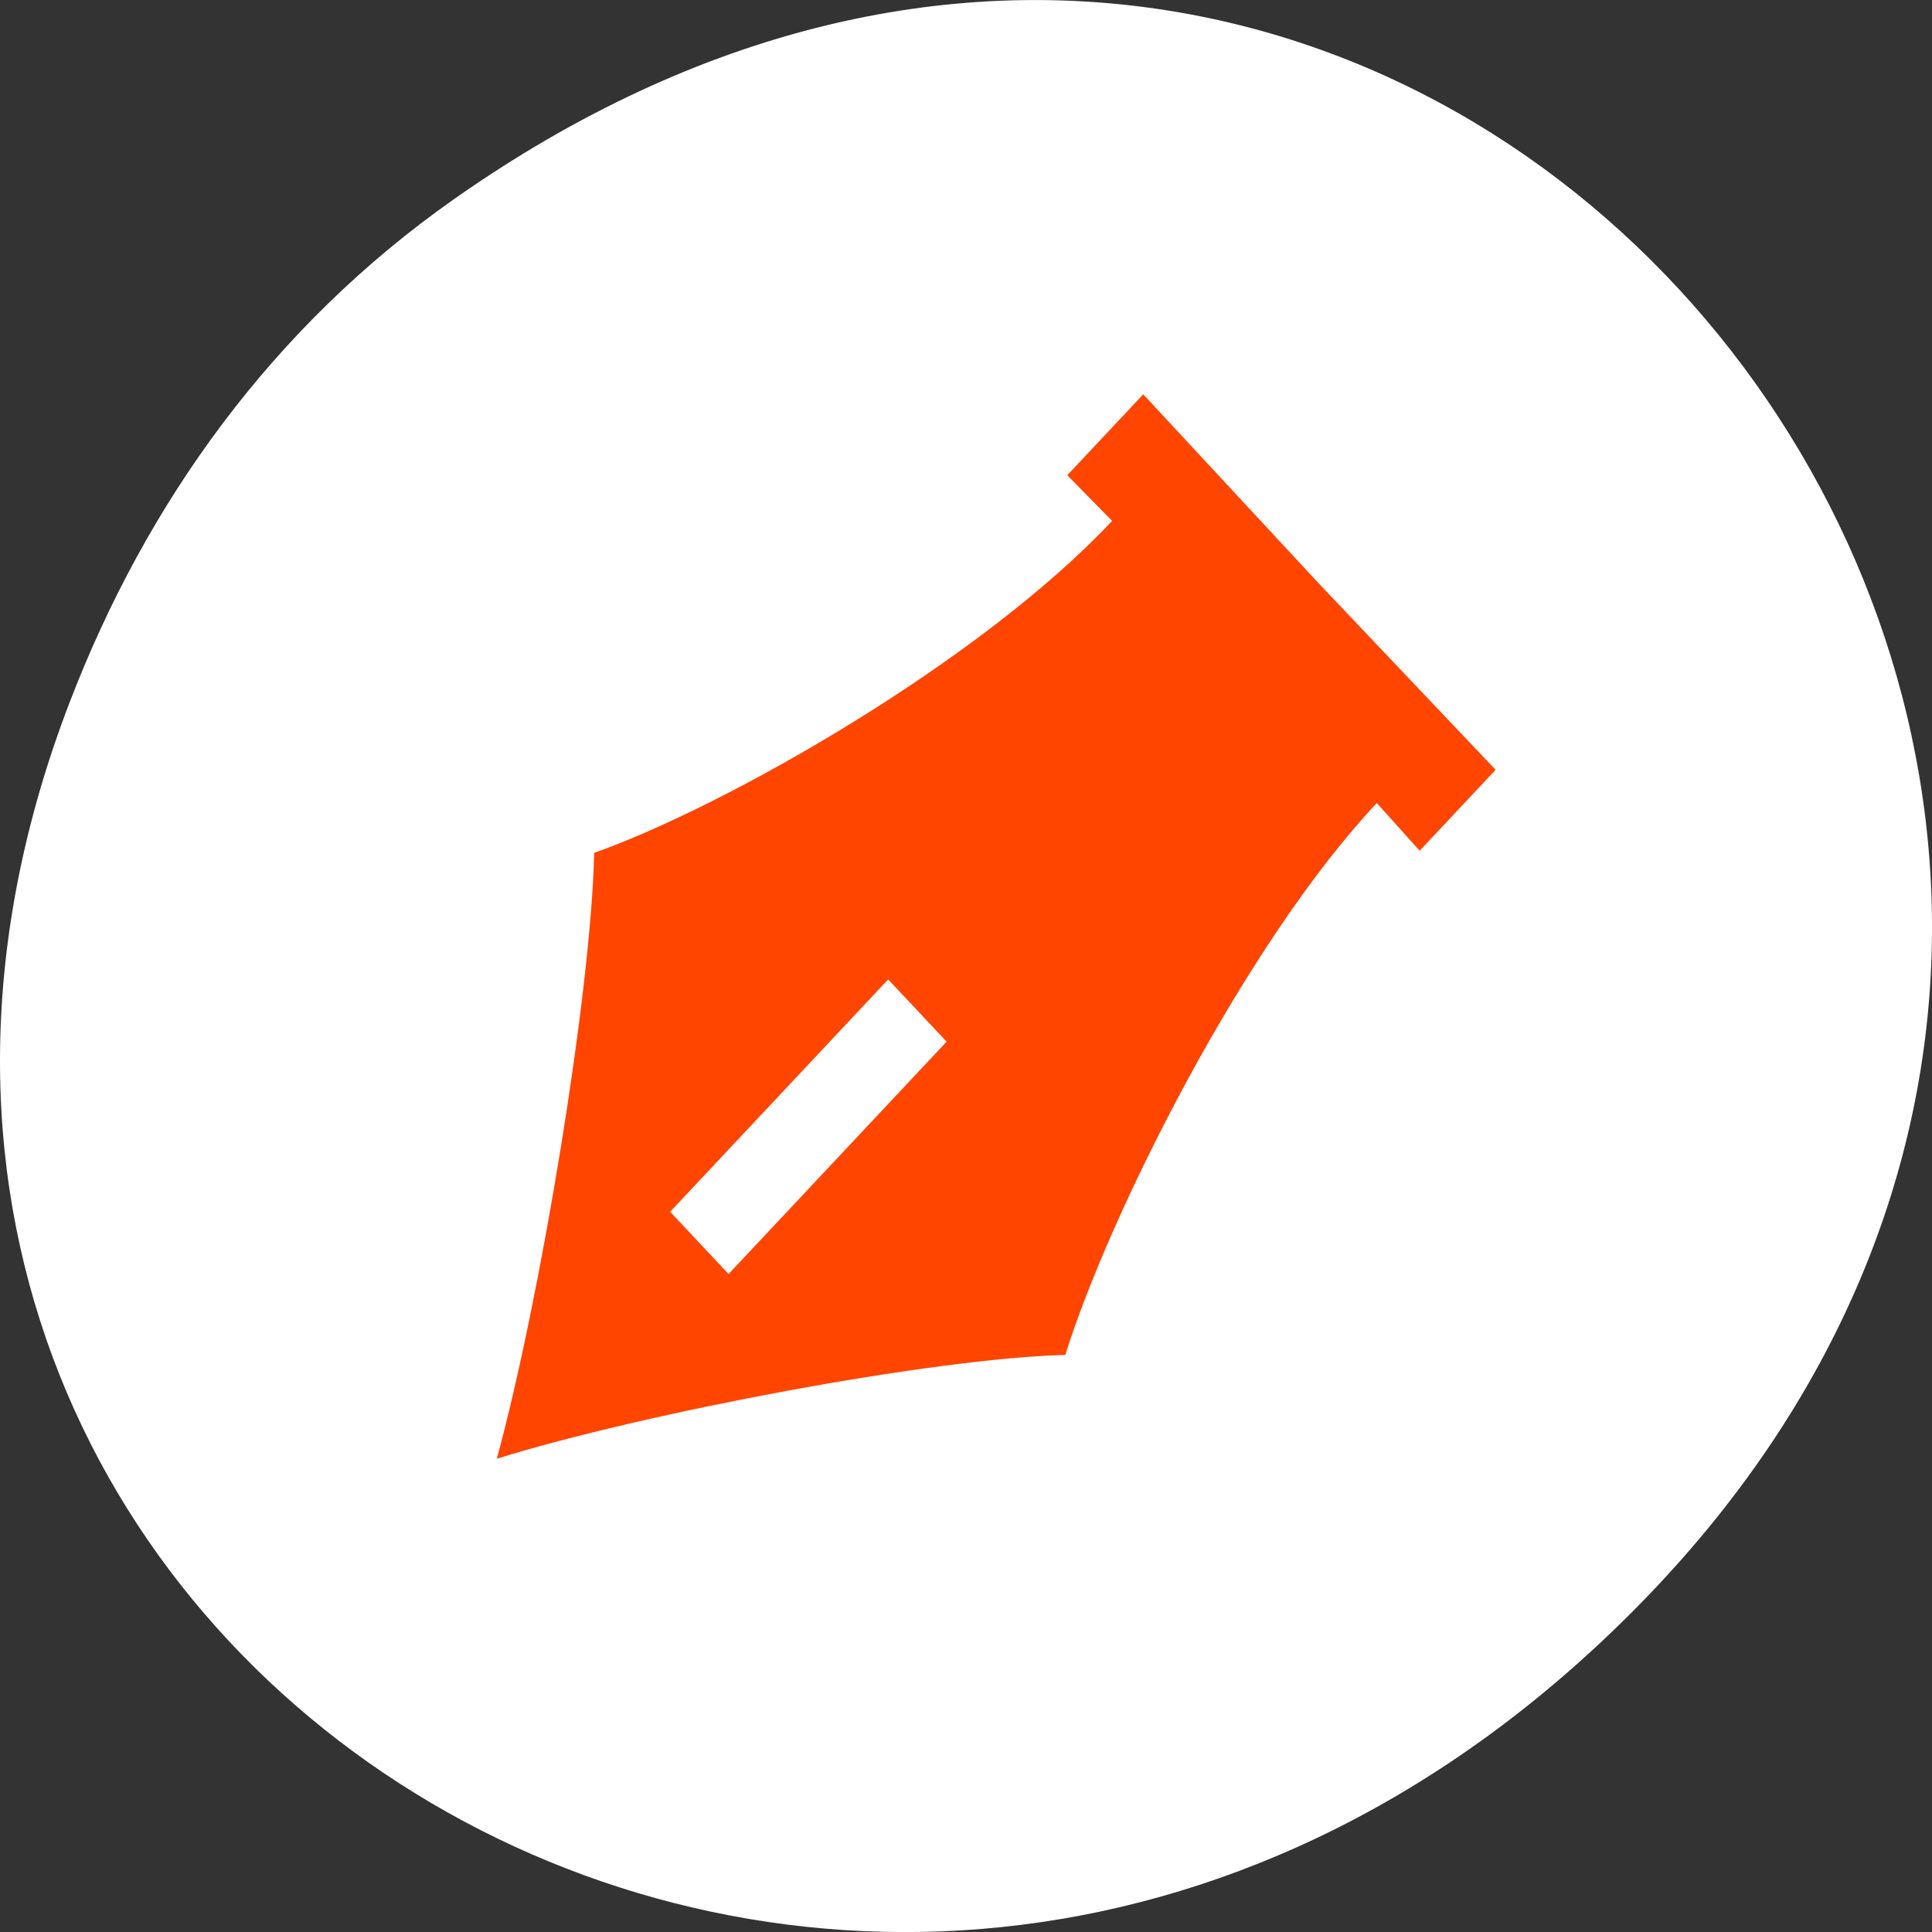 <svg xmlns="http://www.w3.org/2000/svg" viewBox="0 0 256 256"><rect x="0" y="0" width="256" height="256" fill="#333333" stroke="none"/><defs><clipPath><path d="m 148 97 h 77.63 v 24 h -77.62 Z"/></clipPath><clipPath><path d="m 171 132 h 54.625 v 24 h -54.625 Z"/></clipPath><clipPath><path d="m 74 56.824 h 129 v 139.69 h -129 Z"/></clipPath><clipPath><path d="m 27.707 56.824 h 82.29 v 139.69 h -82.29 Z"/></clipPath></defs><g transform="translate(0 -796.36)" style="color:#000"><path d="m 60.17 822.74 c 130.93 -92.05 263.6 77.948 156.91 186.39 -100.51 102.17 -256.68 7.449 -207.86 -119.69 10.185 -26.526 26.914 -49.802 50.948 -66.7 z" style="fill:#ffffff"/><path d="m -9364.93 4839.17 l -1.219 1.219 l 0.719 0.688 c -2.121 2.121 -6.191 4.293 -8.313 5 -0.05 2.121 -0.871 6.751 -1.563 9.125 2.374 -0.691 7 -1.512 9.125 -1.563 0.707 -2.121 2.879 -6.191 5 -8.313 l 0.688 0.719 l 1.219 -1.219 l -2.844 -2.813 z m -4.094 8.813 l 0.469 0.469 l 0.469 0.469 l -3.5 3.5 l -0.469 -0.469 l -0.469 -0.469 z" transform="matrix(8.255 0 0 8.797 77458.98 -41721.57)" style="fill:#ff4500"/></g></svg>
